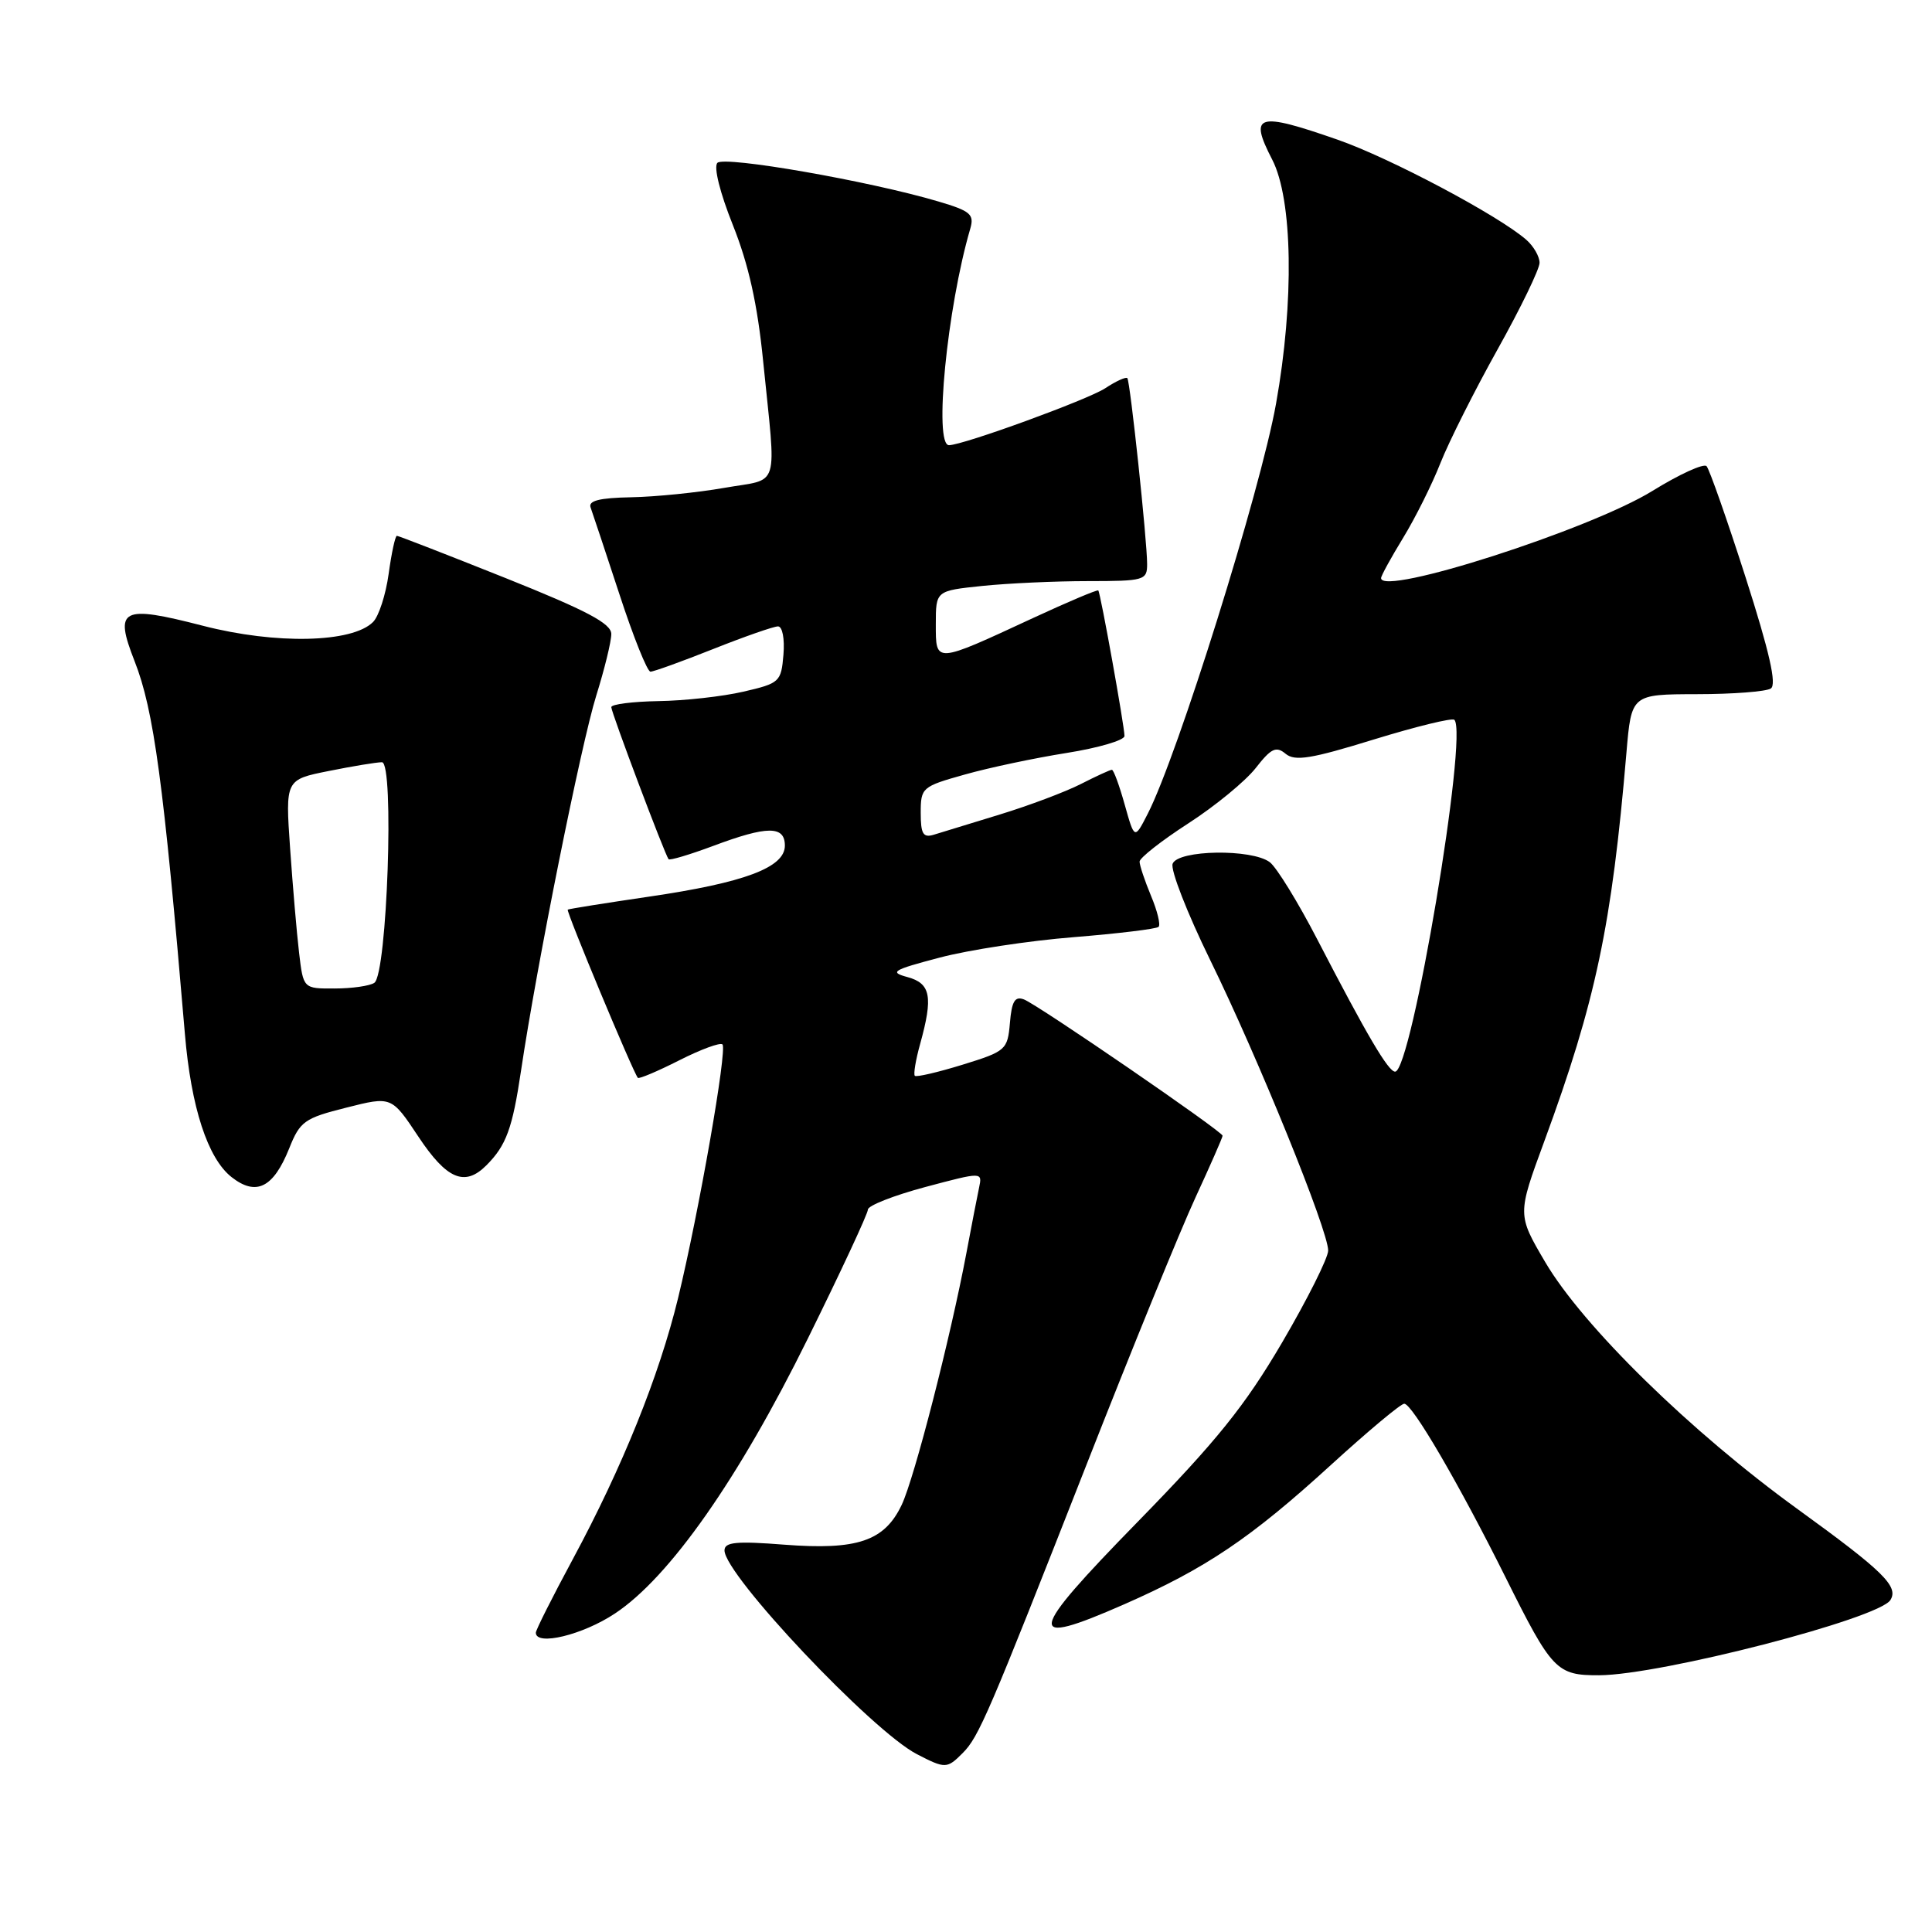 <?xml version="1.0" encoding="UTF-8" standalone="no"?>
<!DOCTYPE svg PUBLIC "-//W3C//DTD SVG 1.1//EN" "http://www.w3.org/Graphics/SVG/1.1/DTD/svg11.dtd" >
<svg xmlns="http://www.w3.org/2000/svg" xmlns:xlink="http://www.w3.org/1999/xlink" version="1.1" viewBox="0 0 256 256">
 <g >
 <path fill="currentColor"
d=" M 127.54 232.31 C 129.70 230.16 130.94 227.26 144.00 194.00 C 149.93 178.88 156.41 162.99 158.40 158.69 C 160.38 154.40 162.00 150.71 162.00 150.49 C 162.00 149.93 137.55 133.15 135.68 132.43 C 134.48 131.97 134.06 132.67 133.82 135.54 C 133.51 139.11 133.30 139.30 127.54 141.08 C 124.26 142.09 121.42 142.75 121.22 142.55 C 121.02 142.35 121.33 140.46 121.92 138.34 C 123.66 132.07 123.33 130.31 120.25 129.47 C 117.80 128.81 118.27 128.53 124.50 126.89 C 128.35 125.87 136.34 124.65 142.26 124.18 C 148.18 123.70 153.24 123.09 153.52 122.81 C 153.80 122.53 153.35 120.68 152.51 118.69 C 151.68 116.69 151.00 114.66 151.00 114.17 C 151.00 113.68 153.90 111.40 157.46 109.10 C 161.01 106.81 165.02 103.51 166.38 101.78 C 168.43 99.15 169.09 98.83 170.35 99.88 C 171.58 100.90 173.74 100.55 182.02 97.99 C 187.62 96.27 192.43 95.09 192.71 95.38 C 194.57 97.24 187.04 142.00 184.86 142.00 C 183.96 142.00 181.13 137.19 174.56 124.50 C 172.00 119.55 169.16 114.94 168.26 114.25 C 165.89 112.45 156.09 112.60 155.38 114.45 C 155.07 115.25 157.31 120.99 160.35 127.20 C 166.72 140.20 176.00 163.06 175.99 165.71 C 175.98 166.69 173.23 172.18 169.88 177.90 C 164.96 186.28 161.24 190.91 150.76 201.64 C 136.02 216.72 135.75 218.38 148.96 212.58 C 159.79 207.82 165.75 203.80 176.37 194.10 C 181.25 189.65 185.61 186.00 186.07 186.00 C 187.13 186.00 193.34 196.65 199.49 209.00 C 205.65 221.37 206.25 222.00 211.90 221.98 C 220.07 221.94 248.97 214.48 250.49 212.01 C 251.61 210.21 249.53 208.18 238.24 200.00 C 224.02 189.71 209.74 175.73 204.74 167.22 C 201.05 160.94 201.05 160.94 204.63 151.22 C 211.44 132.70 213.57 122.62 215.51 99.75 C 216.17 92.00 216.17 92.00 224.84 91.98 C 229.60 91.98 234.01 91.64 234.64 91.23 C 235.45 90.72 234.47 86.40 231.30 76.50 C 228.83 68.80 226.50 62.17 226.13 61.77 C 225.75 61.37 222.53 62.84 218.97 65.04 C 210.70 70.16 183.00 79.06 183.00 76.60 C 183.00 76.29 184.32 73.89 185.92 71.27 C 187.53 68.64 189.75 64.19 190.86 61.37 C 191.97 58.56 195.38 51.77 198.44 46.29 C 201.50 40.81 204.00 35.65 204.00 34.82 C 204.00 33.99 203.21 32.62 202.25 31.78 C 198.59 28.57 184.21 20.94 177.27 18.52 C 166.57 14.79 165.46 15.12 168.57 21.14 C 171.29 26.40 171.51 39.94 169.08 53.50 C 167.02 65.02 156.04 100.12 152.08 107.83 C 150.33 111.25 150.33 111.25 149.03 106.62 C 148.32 104.08 147.56 102.00 147.33 102.00 C 147.10 102.00 145.25 102.85 143.21 103.89 C 141.17 104.93 136.35 106.74 132.50 107.92 C 128.65 109.09 124.71 110.30 123.75 110.60 C 122.32 111.04 122.00 110.51 122.00 107.70 C 122.00 104.36 122.17 104.22 127.84 102.63 C 131.05 101.72 137.12 100.44 141.34 99.77 C 145.55 99.10 149.00 98.09 149.00 97.52 C 149.00 96.25 145.83 78.60 145.53 78.24 C 145.41 78.10 141.53 79.74 136.91 81.88 C 123.80 87.96 124.00 87.95 124.00 82.71 C 124.00 78.28 124.00 78.28 130.15 77.64 C 133.53 77.29 139.83 77.00 144.15 77.00 C 151.62 77.00 152.00 76.89 152.00 74.75 C 152.00 71.62 149.76 50.59 149.38 50.11 C 149.20 49.90 147.88 50.50 146.44 51.45 C 144.11 52.97 127.69 58.96 125.75 58.99 C 123.71 59.02 125.49 40.82 128.56 30.32 C 129.12 28.40 128.61 27.96 124.35 26.70 C 115.23 23.99 95.97 20.63 95.06 21.58 C 94.54 22.12 95.40 25.55 97.12 29.85 C 99.19 35.04 100.37 40.31 101.12 47.85 C 102.87 65.24 103.45 63.33 96.00 64.64 C 92.42 65.27 86.86 65.83 83.64 65.89 C 79.41 65.97 77.92 66.35 78.26 67.25 C 78.51 67.94 80.23 73.11 82.08 78.75 C 83.92 84.39 85.77 89.00 86.19 89.00 C 86.61 89.00 90.35 87.65 94.50 86.00 C 98.65 84.35 102.52 83.00 103.09 83.00 C 103.67 83.00 103.99 84.63 103.81 86.75 C 103.51 90.36 103.31 90.54 98.50 91.65 C 95.75 92.29 90.69 92.85 87.25 92.90 C 83.81 92.96 81.00 93.32 81.00 93.70 C 81.00 94.41 88.08 113.20 88.59 113.85 C 88.74 114.04 91.38 113.25 94.47 112.10 C 101.67 109.40 104.00 109.39 104.00 112.05 C 104.00 114.95 98.65 116.96 86.00 118.81 C 80.22 119.66 75.38 120.43 75.23 120.53 C 74.97 120.70 83.91 142.14 84.52 142.82 C 84.67 142.99 87.14 141.95 90.00 140.50 C 92.86 139.05 95.44 138.10 95.73 138.39 C 96.39 139.05 92.61 160.61 89.85 172.00 C 87.34 182.32 82.46 194.42 75.91 206.58 C 73.21 211.59 71.00 215.98 71.00 216.34 C 71.00 218.14 77.21 216.64 81.48 213.80 C 88.72 209.01 97.87 195.96 107.04 177.37 C 111.42 168.50 115.00 160.81 115.00 160.28 C 115.00 159.75 118.42 158.41 122.59 157.29 C 130.18 155.27 130.18 155.27 129.73 157.38 C 129.48 158.55 128.73 162.43 128.06 166.00 C 125.94 177.26 121.17 195.84 119.48 199.40 C 117.20 204.20 113.61 205.42 103.95 204.68 C 97.56 204.18 96.00 204.33 96.00 205.44 C 96.00 208.67 115.56 229.38 121.50 232.44 C 125.25 234.38 125.49 234.37 127.54 232.31 Z  M 38.32 152.17 C 39.75 148.58 40.34 148.16 45.88 146.77 C 51.88 145.25 51.88 145.25 55.45 150.63 C 59.20 156.27 61.58 157.28 64.44 154.42 C 67.08 151.78 67.90 149.54 69.04 141.87 C 71.10 127.99 77.02 98.50 79.01 92.16 C 80.10 88.67 81.00 85.01 81.00 84.01 C 81.00 82.62 77.77 80.91 67.00 76.60 C 59.29 73.52 52.81 71.00 52.59 71.00 C 52.37 71.00 51.88 73.26 51.50 76.03 C 51.12 78.79 50.19 81.67 49.43 82.42 C 46.67 85.19 36.55 85.41 26.90 82.92 C 16.07 80.13 15.10 80.63 17.83 87.60 C 20.39 94.10 21.69 103.79 24.50 137.00 C 25.32 146.73 27.52 153.48 30.68 155.97 C 33.94 158.53 36.22 157.40 38.32 152.17 Z  M 39.63 126.25 C 39.32 123.64 38.79 117.41 38.44 112.41 C 37.81 103.31 37.81 103.31 43.57 102.16 C 46.74 101.52 49.91 101.00 50.61 101.00 C 52.27 101.00 51.30 129.10 49.60 130.23 C 49.00 130.64 46.63 130.98 44.34 130.98 C 40.19 131.00 40.19 131.00 39.63 126.25 Z "/>
</g>
</svg>